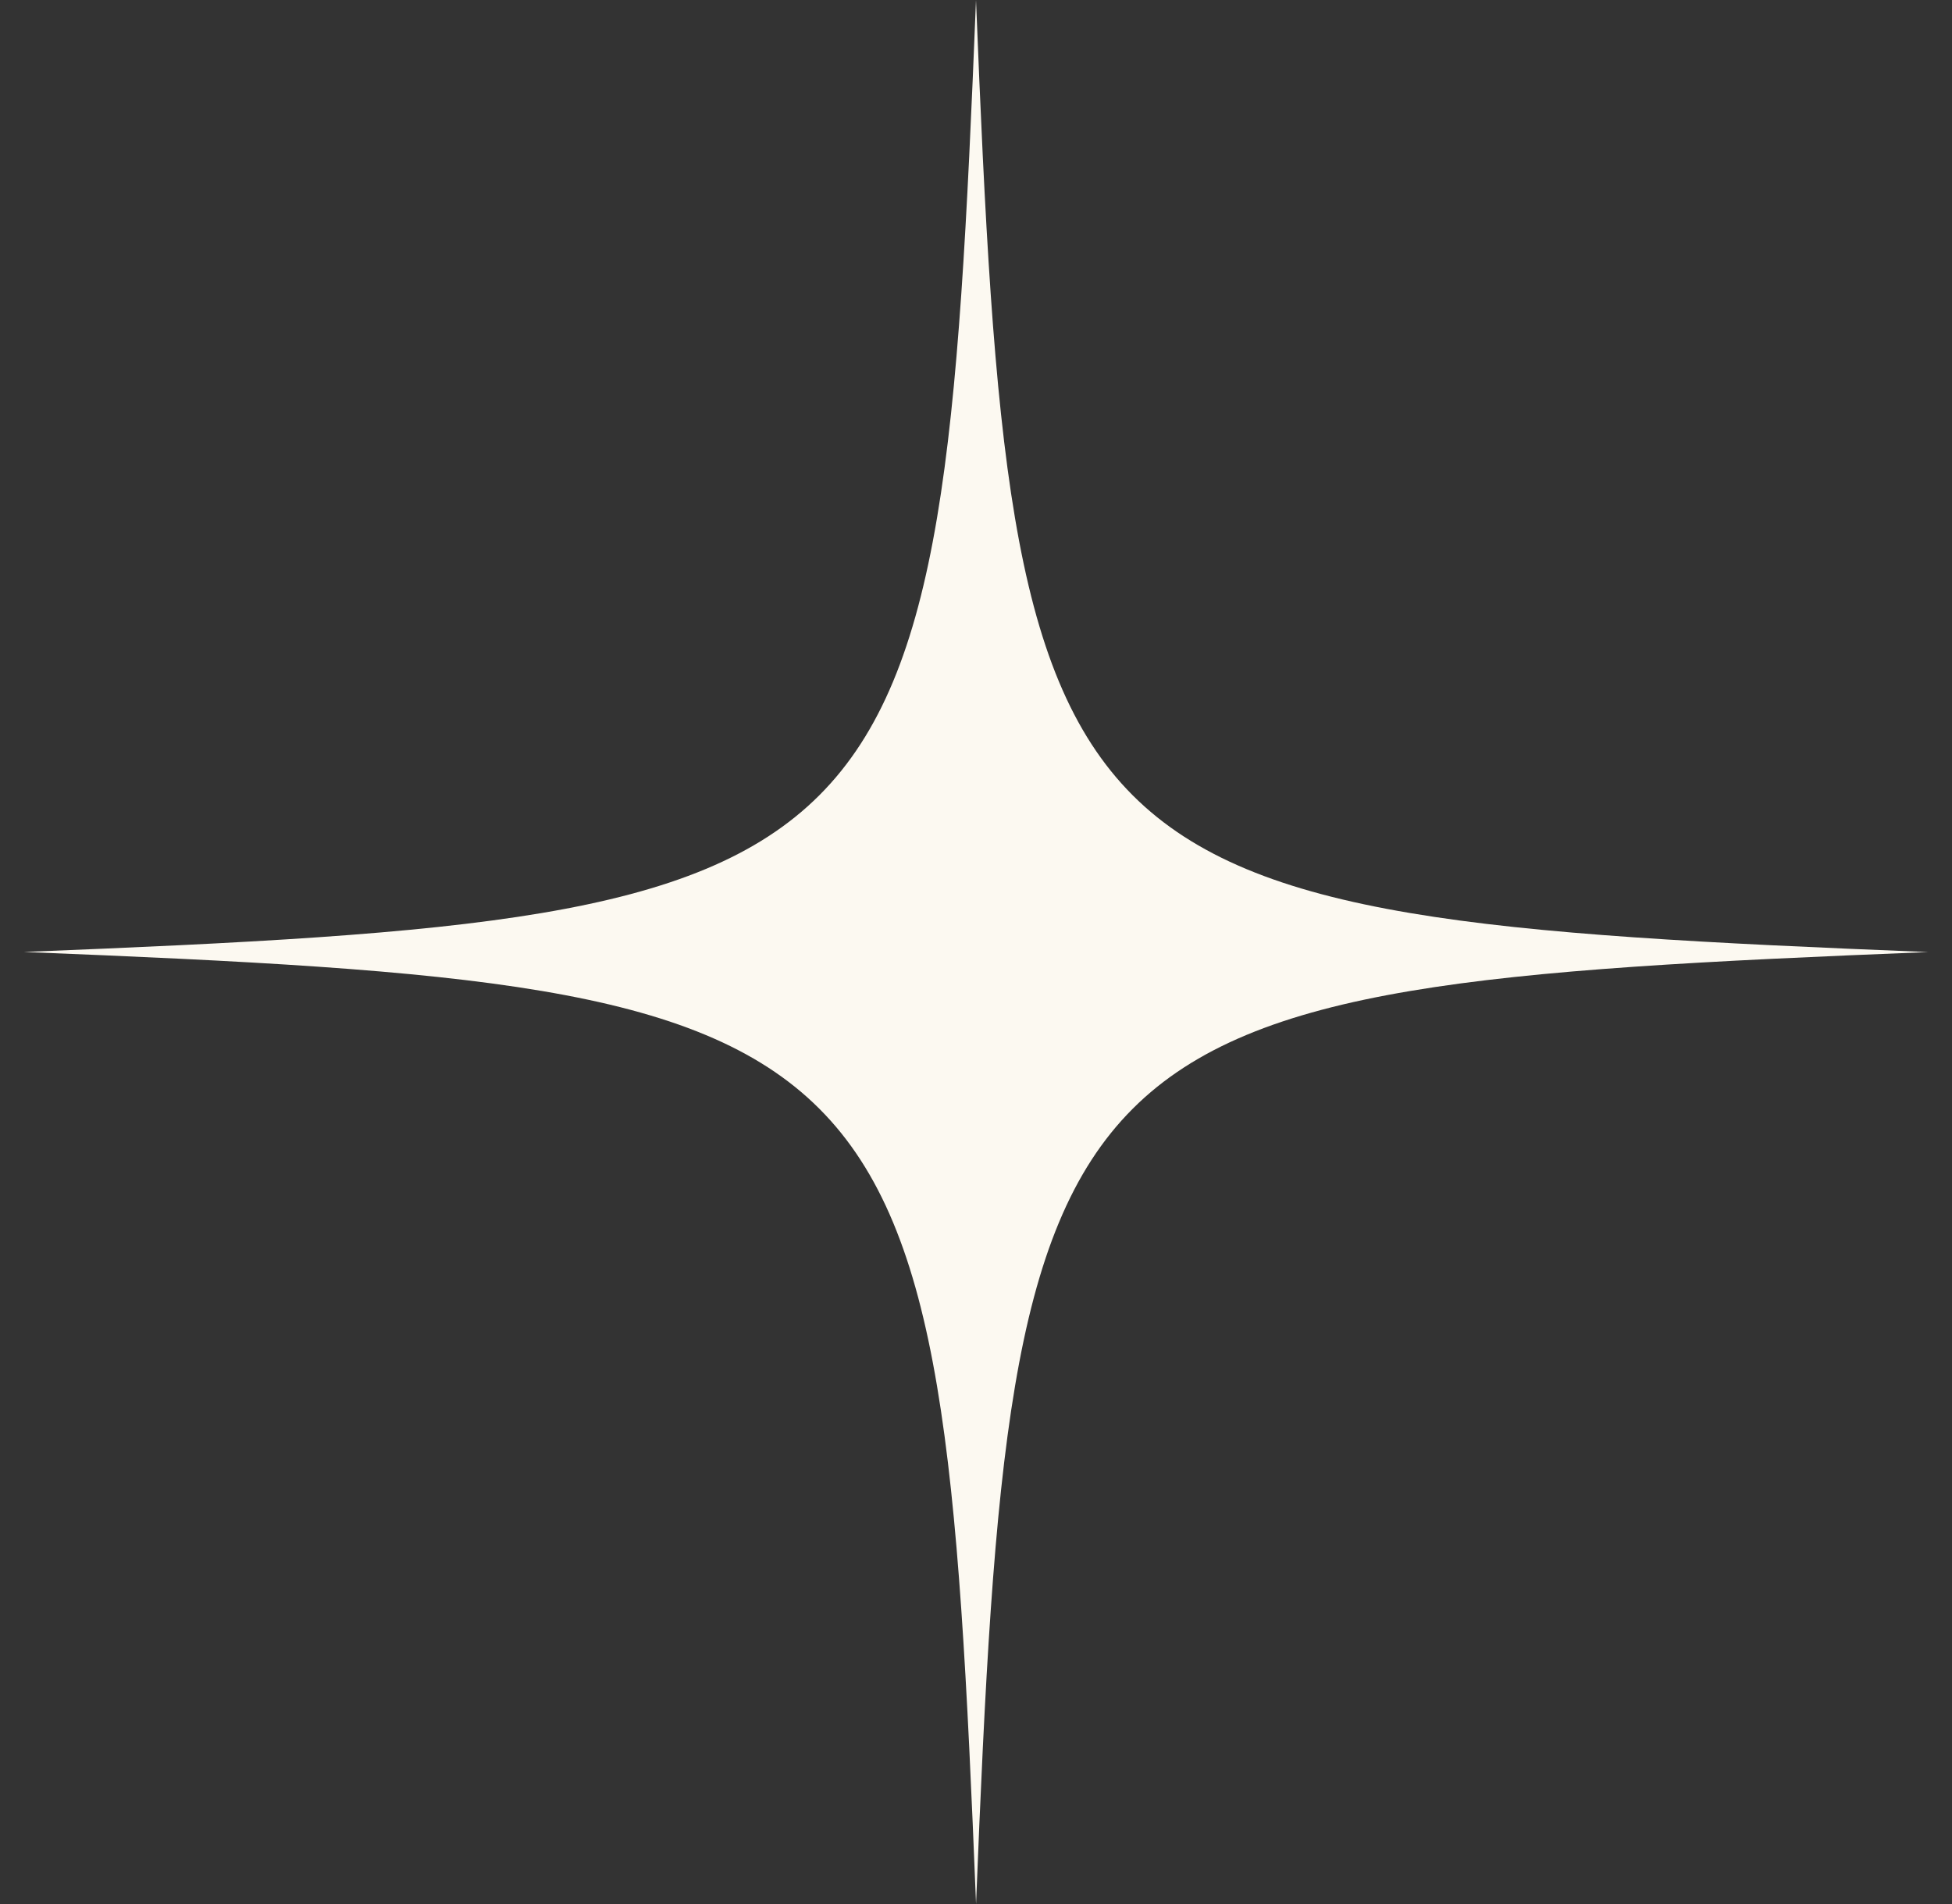 <svg width="41" height="40" viewBox="0 0 41 40" fill="none" xmlns="http://www.w3.org/2000/svg">
<rect x="0" y="0" width="41" height="40" fill="#333333" stroke="none"/>
<path d="M40.5 20.001C21.867 20.745 21.246 21.366 20.501 40C19.755 21.366 19.134 20.745 0.5 19.999C19.134 19.255 19.755 18.634 20.5 0C21.245 18.634 21.867 19.255 40.5 20.001Z" fill="#FCF9F1"/>
</svg>
